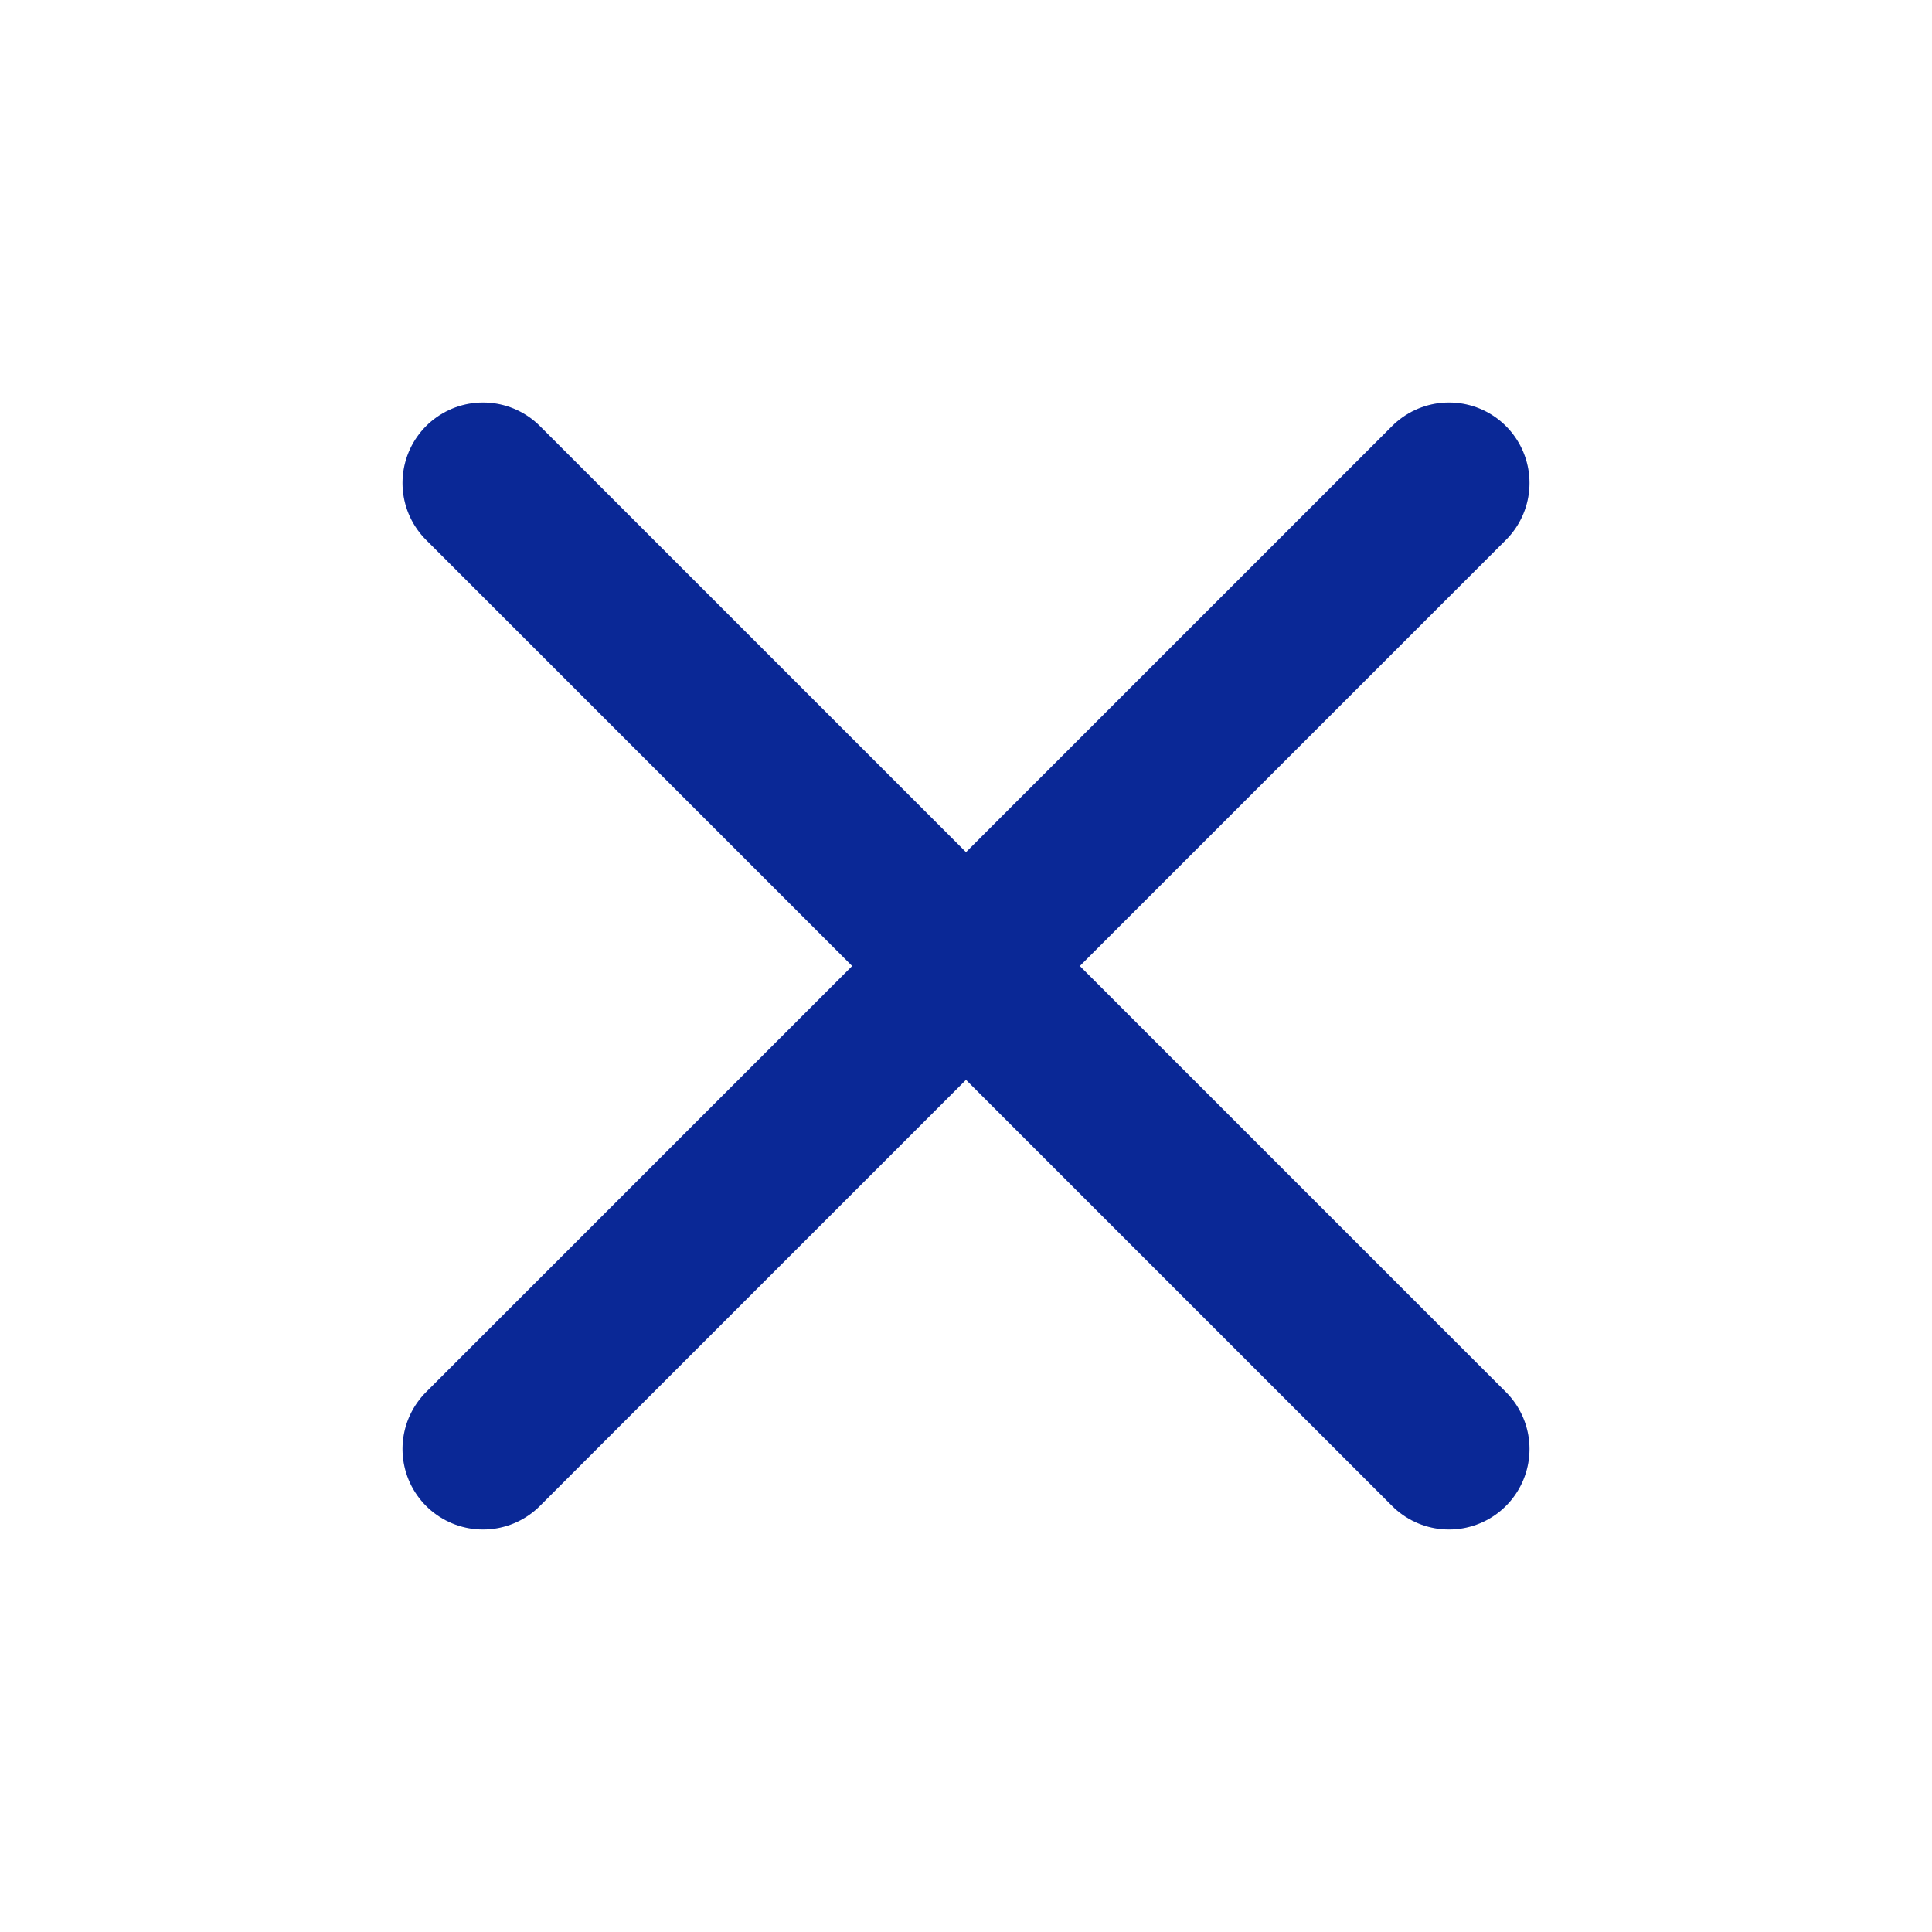 <svg width="24" height="24" viewBox="0 0 24 24" fill="none" xmlns="http://www.w3.org/2000/svg">
<g id="close cross">
<path id="Icon" d="M18 6L6 18M18 18L6 6" stroke="#0A2896" stroke-width="2" stroke-linecap="round"/>
</g>
</svg>
